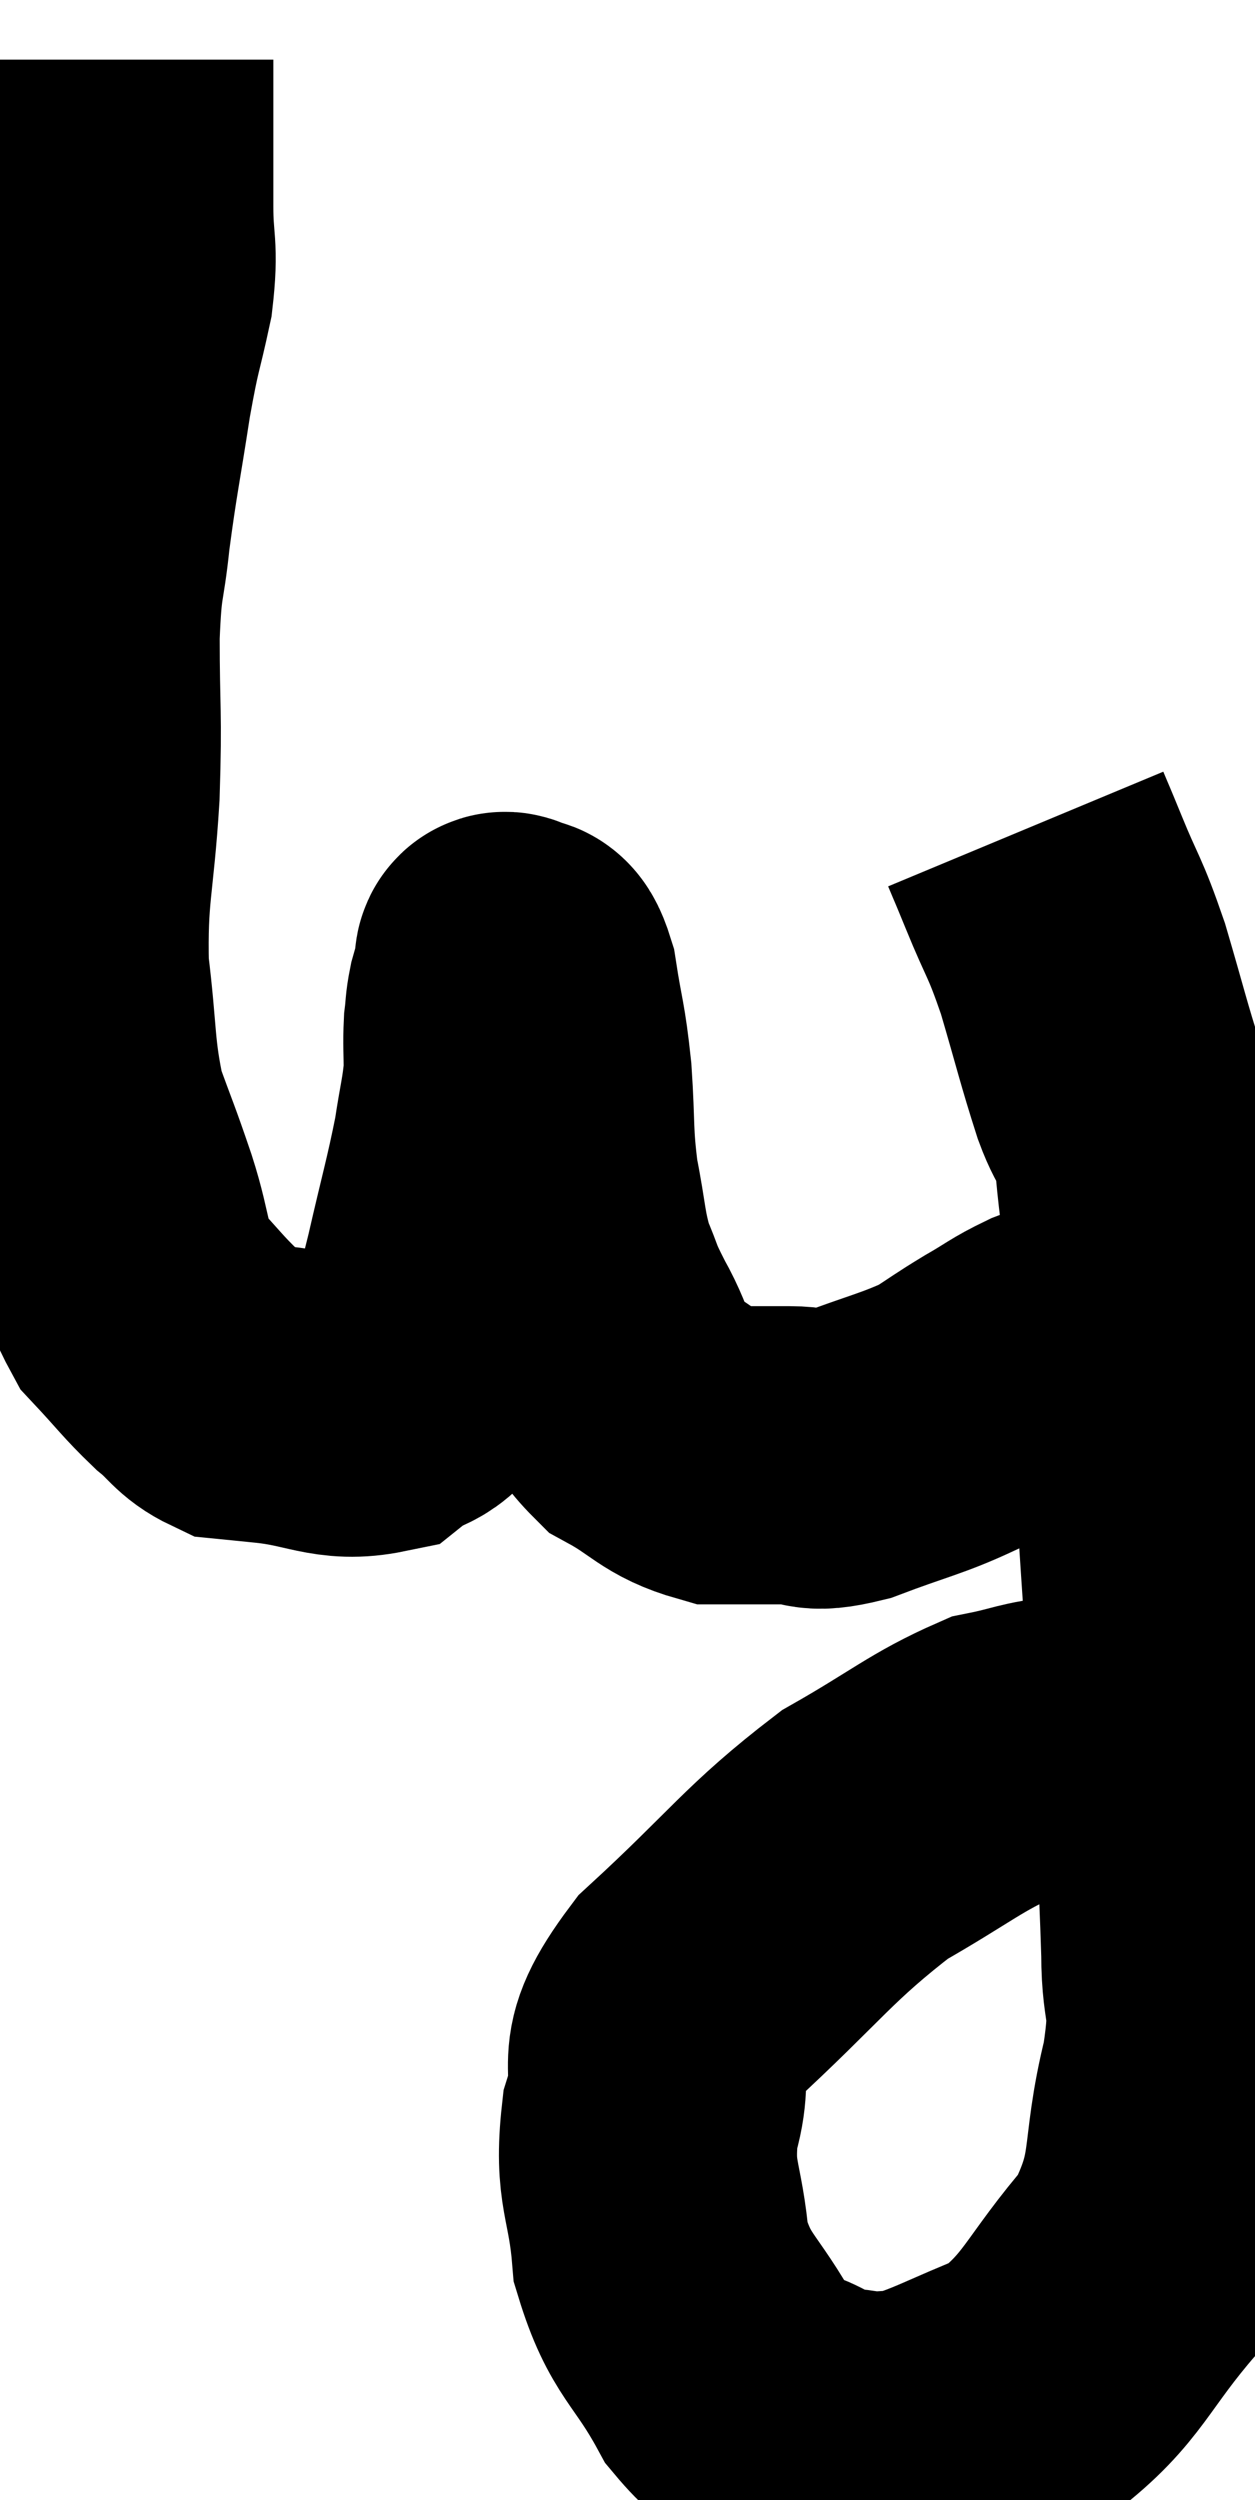 <svg xmlns="http://www.w3.org/2000/svg" viewBox="9.975 3.32 21.051 41.92" width="21.051" height="41.92"><path d="M 12.06 4.32 C 12.06 4.62, 12.06 4.545, 12.06 4.92 C 12.06 5.37, 12.06 5.355, 12.06 5.82 C 12.06 6.3, 12.06 6.18, 12.06 6.78 C 12.06 7.5, 12.15 7.44, 12.06 8.22 C 11.88 9.06, 11.88 8.895, 11.7 9.9 C 11.52 11.07, 11.475 11.22, 11.34 12.24 C 11.25 13.11, 11.205 12.885, 11.16 13.98 C 11.16 15.3, 11.205 15.225, 11.16 16.62 C 11.07 18.09, 10.95 18.225, 10.98 19.56 C 11.13 20.76, 11.07 20.985, 11.28 21.96 C 11.55 22.71, 11.55 22.665, 11.82 23.46 C 12.09 24.3, 12 24.48, 12.36 25.14 C 12.81 25.62, 12.87 25.725, 13.26 26.1 C 13.59 26.37, 13.605 26.49, 13.92 26.64 C 14.22 26.67, 13.935 26.64, 14.52 26.7 C 15.39 26.79, 15.6 27.015, 16.26 26.88 C 16.71 26.52, 16.83 26.73, 17.16 26.16 C 17.37 25.38, 17.355 25.515, 17.58 24.6 C 17.82 23.55, 17.895 23.325, 18.06 22.5 C 18.15 21.9, 18.195 21.795, 18.24 21.3 C 18.24 20.91, 18.225 20.835, 18.24 20.52 C 18.27 20.28, 18.255 20.265, 18.3 20.04 C 18.36 19.83, 18.375 19.77, 18.42 19.62 C 18.45 19.53, 18.375 19.395, 18.48 19.44 C 18.66 19.62, 18.69 19.32, 18.84 19.8 C 18.96 20.58, 18.99 20.52, 19.08 21.36 C 19.14 22.26, 19.095 22.335, 19.2 23.16 C 19.35 23.91, 19.32 24.045, 19.5 24.66 C 19.71 25.14, 19.62 25.035, 19.92 25.62 C 20.31 26.31, 20.175 26.475, 20.7 27 C 21.36 27.36, 21.39 27.54, 22.02 27.72 C 22.62 27.72, 22.68 27.72, 23.22 27.72 C 23.7 27.72, 23.505 27.885, 24.18 27.72 C 25.05 27.39, 25.275 27.36, 25.92 27.06 C 26.34 26.79, 26.34 26.775, 26.76 26.52 C 27.18 26.28, 27.195 26.235, 27.6 26.04 C 27.99 25.89, 27.975 25.92, 28.38 25.74 C 28.8 25.53, 28.98 25.455, 29.22 25.32 C 29.28 25.26, 29.31 25.23, 29.34 25.2 C 29.34 25.2, 29.295 25.2, 29.34 25.2 C 29.43 25.2, 29.475 25.2, 29.52 25.2 L 29.52 25.2" fill="none" stroke="black" stroke-width="5"></path><path d="M 27.18 17.22 C 27.33 17.58, 27.24 17.355, 27.48 17.94 C 27.81 18.75, 27.825 18.645, 28.14 19.56 C 28.44 20.58, 28.485 20.805, 28.74 21.6 C 28.95 22.17, 29.01 21.96, 29.16 22.74 C 29.25 23.73, 29.25 23.31, 29.34 24.72 C 29.43 26.55, 29.415 26.505, 29.52 28.38 C 29.64 30.3, 29.655 30.3, 29.76 32.22 C 29.85 34.14, 29.895 34.605, 29.94 36.06 C 29.94 37.05, 30.135 36.765, 29.94 38.04 C 29.55 39.6, 29.85 39.81, 29.16 41.16 C 28.17 42.3, 28.17 42.675, 27.18 43.44 C 26.19 43.83, 25.905 44.025, 25.2 44.22 C 24.78 44.22, 24.78 44.265, 24.36 44.22 C 23.94 44.13, 24.06 44.295, 23.52 44.04 C 22.86 43.62, 22.815 43.935, 22.2 43.2 C 21.63 42.15, 21.39 42.18, 21.06 41.1 C 20.97 39.99, 20.76 39.96, 20.88 38.88 C 21.21 37.83, 20.64 37.98, 21.54 36.78 C 23.01 35.43, 23.19 35.07, 24.48 34.08 C 25.59 33.45, 25.845 33.195, 26.7 32.82 C 27.3 32.7, 27.3 32.64, 27.9 32.58 C 28.5 32.58, 28.635 32.565, 29.1 32.58 C 29.43 32.61, 29.565 32.595, 29.76 32.64 C 29.82 32.7, 29.85 32.73, 29.88 32.76 L 29.88 32.76" fill="none" stroke="black" stroke-width="5"></path></svg>